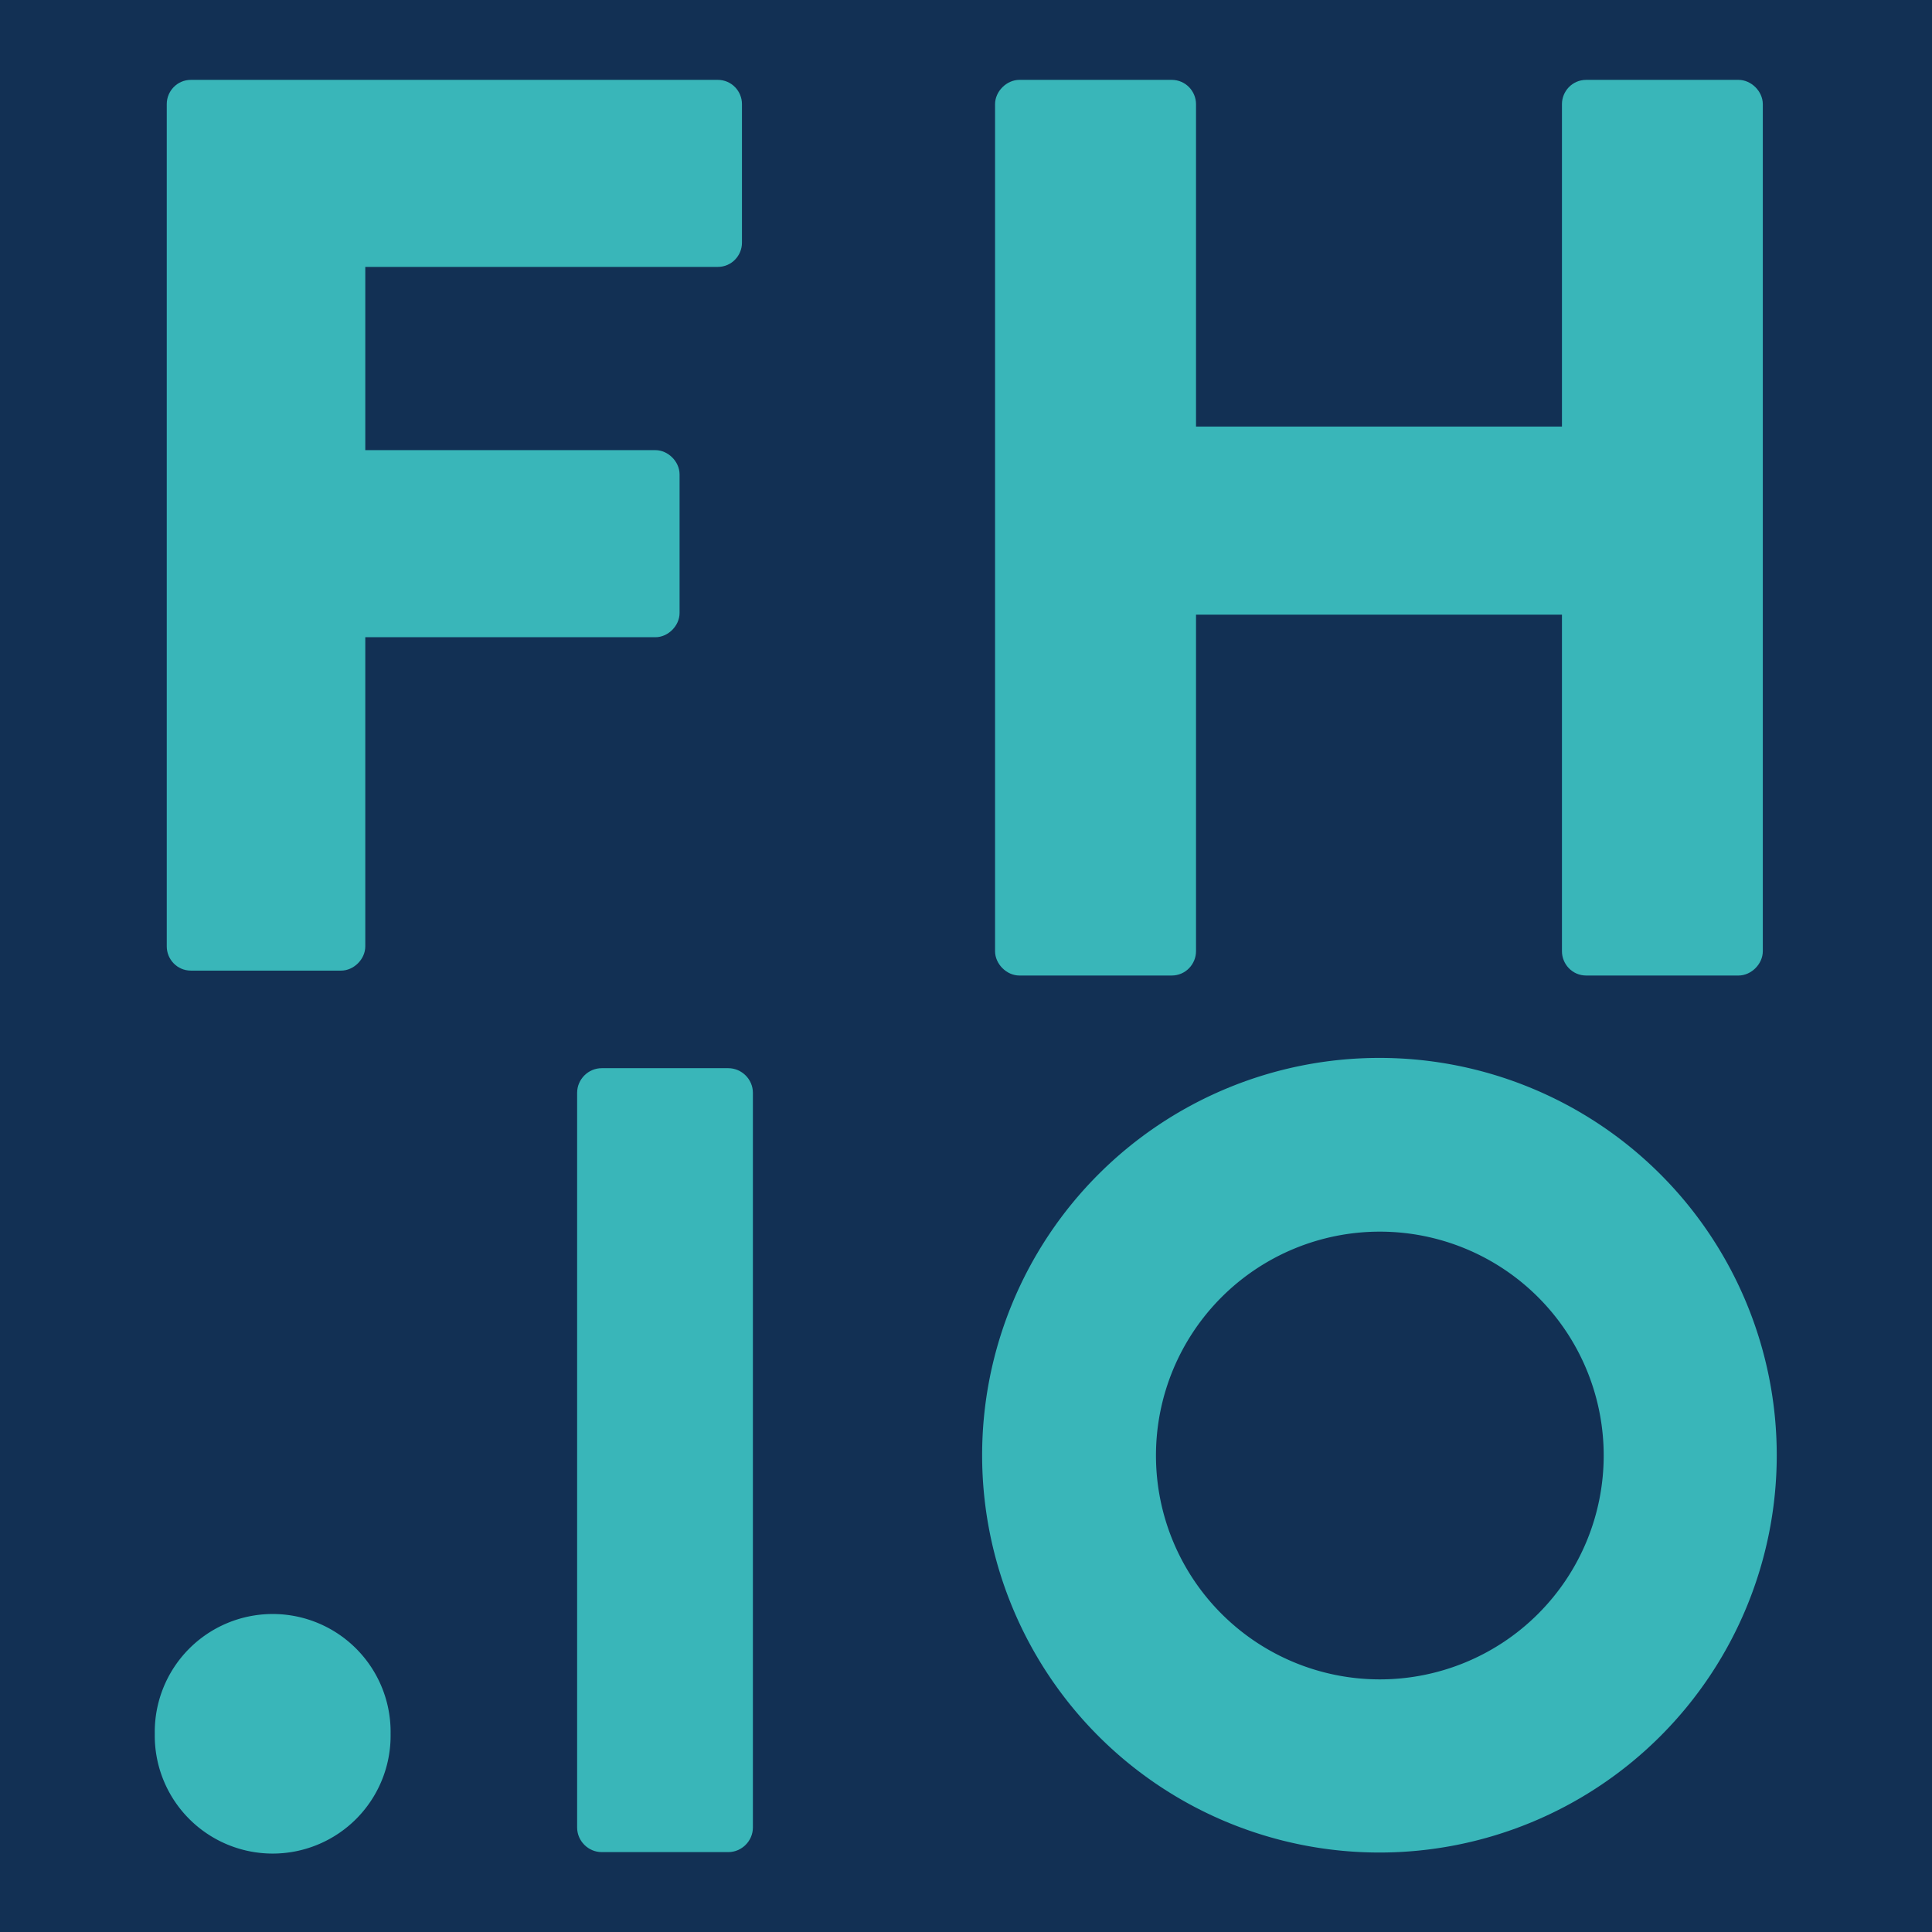 <?xml version="1.0" encoding="UTF-8" standalone="no"?>
<!-- Created with Inkscape (http://www.inkscape.org/) -->

<svg
   xmlns:dc="http://purl.org/dc/elements/1.1/"
   xmlns:cc="http://creativecommons.org/ns#"
   xmlns:rdf="http://www.w3.org/1999/02/22-rdf-syntax-ns#"
   xmlns:svg="http://www.w3.org/2000/svg"
   xmlns="http://www.w3.org/2000/svg"
   xmlns:sodipodi="http://sodipodi.sourceforge.net/DTD/sodipodi-0.dtd"
   xmlns:inkscape="http://www.inkscape.org/namespaces/inkscape"
   width="144"
   height="144"
   id="svg2"
   version="1.1"
   inkscape:version="0.48.4 r9939"
   sodipodi:docname="fhio-icon.svg"
   inkscape:export-filename="/home/matsen/re/fhcrc.io/prep/fhio-icon.png"
   inkscape:export-xdpi="90"
   inkscape:export-ydpi="90">
  <defs
     id="defs4" />
  <sodipodi:namedview
     id="base"
     pagecolor="#ffffff"
     bordercolor="#666666"
     borderopacity="1.0"
     inkscape:pageopacity="0.0"
     inkscape:pageshadow="2"
     inkscape:zoom="1.2447917"
     inkscape:cx="-90.609691"
     inkscape:cy="77.411001"
     inkscape:document-units="px"
     inkscape:current-layer="layer1"
     showgrid="false"
     inkscape:window-width="1600"
     inkscape:window-height="899"
     inkscape:window-x="0"
     inkscape:window-y="0"
     inkscape:window-maximized="1"
     fit-margin-top="0"
     fit-margin-left="0"
     fit-margin-right="0"
     fit-margin-bottom="0">
    <inkscape:grid
       type="xygrid"
       id="grid3925"
       empspacing="5"
       visible="true"
       enabled="true"
       snapvisiblegridlinesonly="true"
       originx="-1.908px"
       originy="-1.105px" />
  </sodipodi:namedview>
  <g
     inkscape:label="Layer 1"
     inkscape:groupmode="layer"
     id="layer1"
     transform="translate(-1.908,-907.258)">
    <g
       id="g3805">
      <rect
         y="907.258"
         x="1.908"
         height="144"
         width="144"
         id="rect2989-1"
         style="fill:#123054;fill-opacity:1;stroke:none" />
      <path
         transform="matrix(1.702,0,0,1.702,-274.918,733.7)"
         d="m 240.455,165.7 a 17.399,17.399 0 1 1 -34.798,0 17.399,17.399 0 1 1 34.798,0 z"
         sodipodi:ry="17.399027"
         sodipodi:rx="17.399027"
         sodipodi:cy="165.70003"
         sodipodi:cx="223.05554"
         id="path3165-7"
         style="fill:#39b6b9;fill-opacity:1;stroke:none"
         sodipodi:type="arc" />
      <path
         sodipodi:type="arc"
         style="fill:#123054;fill-opacity:1;stroke:none"
         id="path3935-9"
         sodipodi:cx="223.05554"
         sodipodi:cy="165.70003"
         sodipodi:rx="17.399027"
         sodipodi:ry="17.399027"
         d="m 240.455,165.7 a 17.399,17.399 0 1 1 -34.798,0 17.399,17.399 0 1 1 34.798,0 z"
         transform="matrix(0.959,0,0,0.959,-109.158,856.837)" />
      <path
         d="m 14.337,915.012 c 0,-0.947 0.761,-1.801 1.803,-1.801 l 39.266,0 c 1.04,0 1.803,0.854 1.803,1.801 l 0,10.339 c 0,0.947 -0.763,1.801 -1.803,1.801 l -26.272,0 0,13.657 21.622,0 c 0.948,0 1.803,0.854 1.803,1.804 l 0,10.336 c 0,0.95 -0.854,1.804 -1.803,1.804 l -21.622,0 0,23.045 c 0,0.95 -0.854,1.804 -1.805,1.804 l -11.189,0 c -1.042,0 -1.803,-0.854 -1.803,-1.804 l 0,-62.784"
         style="fill:#39b6b9;fill-opacity:1;fill-rule:nonzero;stroke:none"
         id="path54-1-3"
         inkscape:connector-curvature="0" />
      <path
         d="m 76.074,915.022 c 0,-0.953 0.859,-1.811 1.815,-1.811 l 11.348,0 c 1.048,0 1.815,0.858 1.815,1.811 l 0,24.033 27.274,0 0,-24.033 c 0,-0.953 0.762,-1.811 1.81,-1.811 l 11.348,0 c 0.956,0 1.813,0.858 1.813,1.811 l 0,63.132 c 0,0.955 -0.857,1.814 -1.813,1.814 l -11.348,0 c -1.048,0 -1.81,-0.858 -1.81,-1.814 l 0,-25.081 -27.274,0 0,25.081 c 0,0.955 -0.767,1.814 -1.815,1.814 l -11.348,0 c -0.956,0 -1.815,-0.858 -1.815,-1.814 l 0,-63.132"
         style="fill:#39b6b9;fill-opacity:1;fill-rule:nonzero;stroke:none"
         id="path62-6-5"
         inkscape:connector-curvature="0" />
      <path
         sodipodi:nodetypes="sccssccss"
         inkscape:connector-curvature="0"
         id="path3160-8"
         d="m 46.758,986.874 c -1.006,0 -1.834,0.831 -1.834,1.834 0,19.433 0,35.145 0,54.761 0,1.003 0.828,1.834 1.834,1.834 l 9.433,0 c 1.001,0 1.834,-0.831 1.834,-1.834 0,-18.202 0,-38.419 0,-54.761 0,-1.003 -0.833,-1.834 -1.834,-1.834 z"
         style="fill:#39b6b9;fill-opacity:1;fill-rule:nonzero;stroke:none" />
      <path
         transform="matrix(2.188,0,0,2.188,482.755,1225.88)"
         d="m -206.46,-86.561 a 4.017,4.017 0 1 1 -8.033,0 4.017,4.017 0 1 1 8.033,0 z"
         sodipodi:ry="4.0167365"
         sodipodi:rx="4.0167365"
         sodipodi:cy="-86.560661"
         sodipodi:cx="-210.47697"
         id="path3267-2"
         style="fill:#39b6b9;fill-opacity:1;stroke:none"
         sodipodi:type="arc" />
    </g>
  </g>
</svg>

